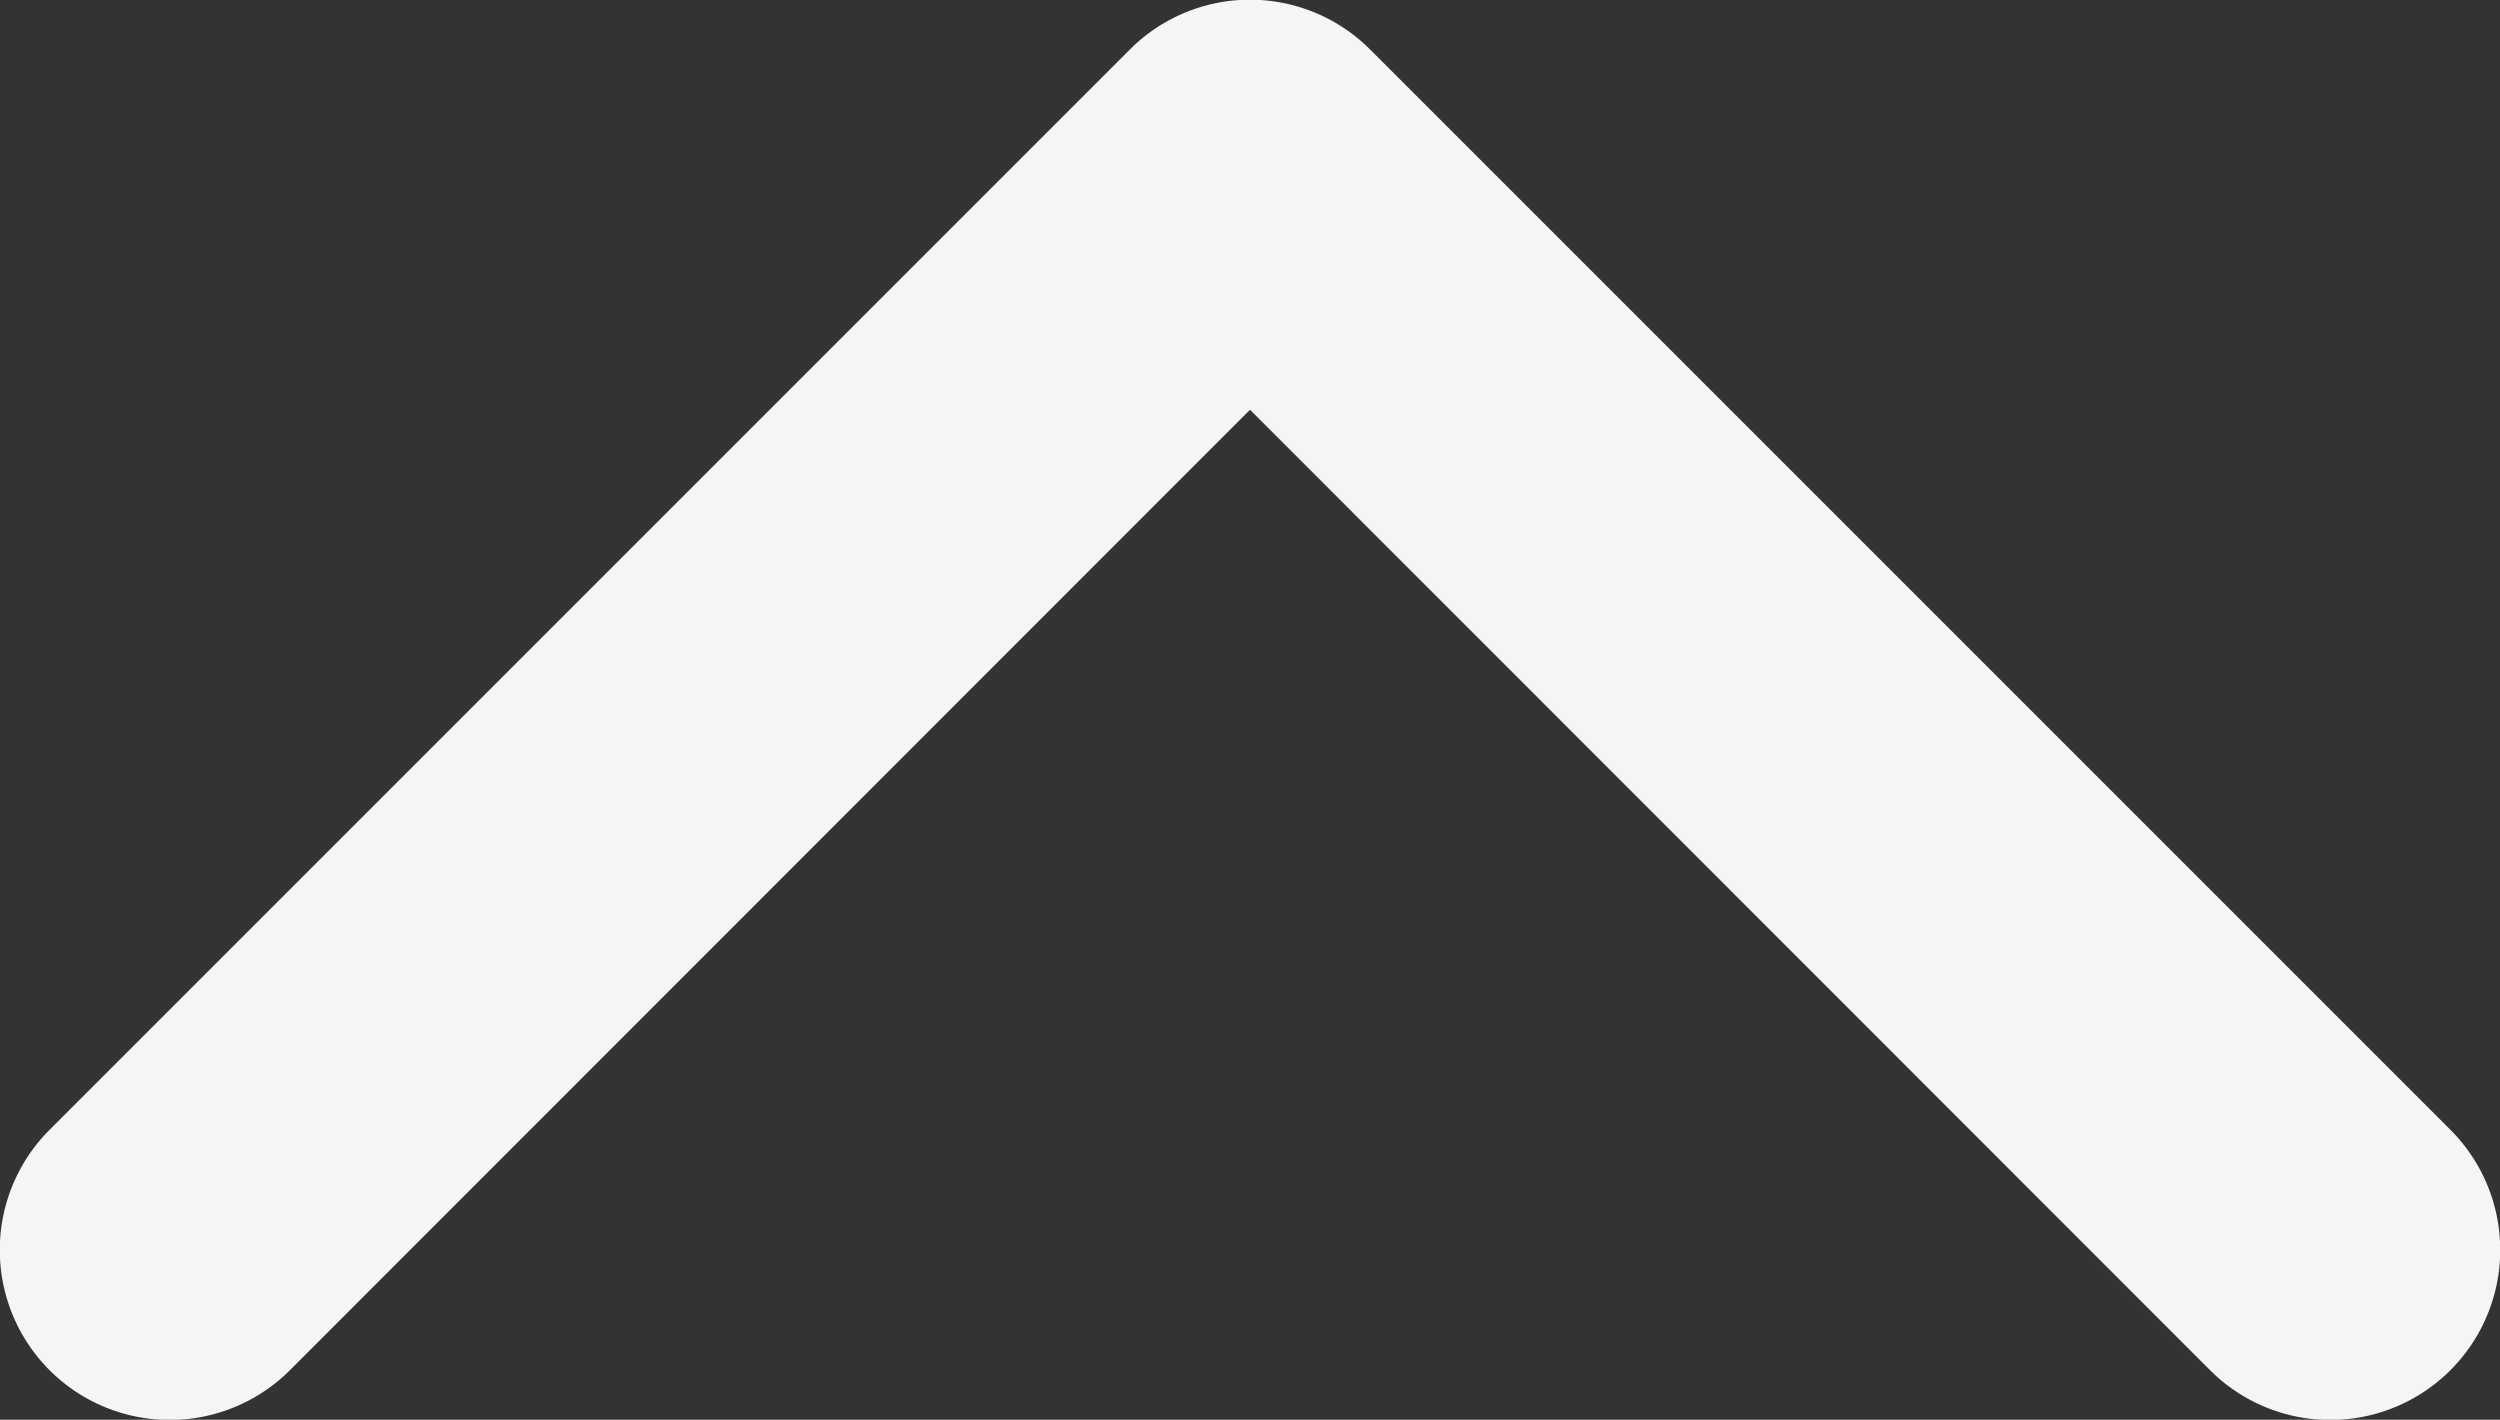 <svg id="Ebene_1" data-name="Ebene 1" xmlns="http://www.w3.org/2000/svg" viewBox="0 0 73.64 41.82"><rect x="0" y="0" width="73.64" height="41.82" fill="#333333" stroke="none"/><defs><style>.cls-1{fill:#f5f5f5;}</style></defs><path class="cls-1" d="M40.54,1.46a5,5,0,0,0-7.08,0L1.64,33.28a5,5,0,0,0,7.08,7.08L37,12.07,65.28,40.36a5,5,0,0,0,7.08-7.08ZM42,11.5V5H32v6.5Z" transform="translate(-0.18 0)"/></svg>